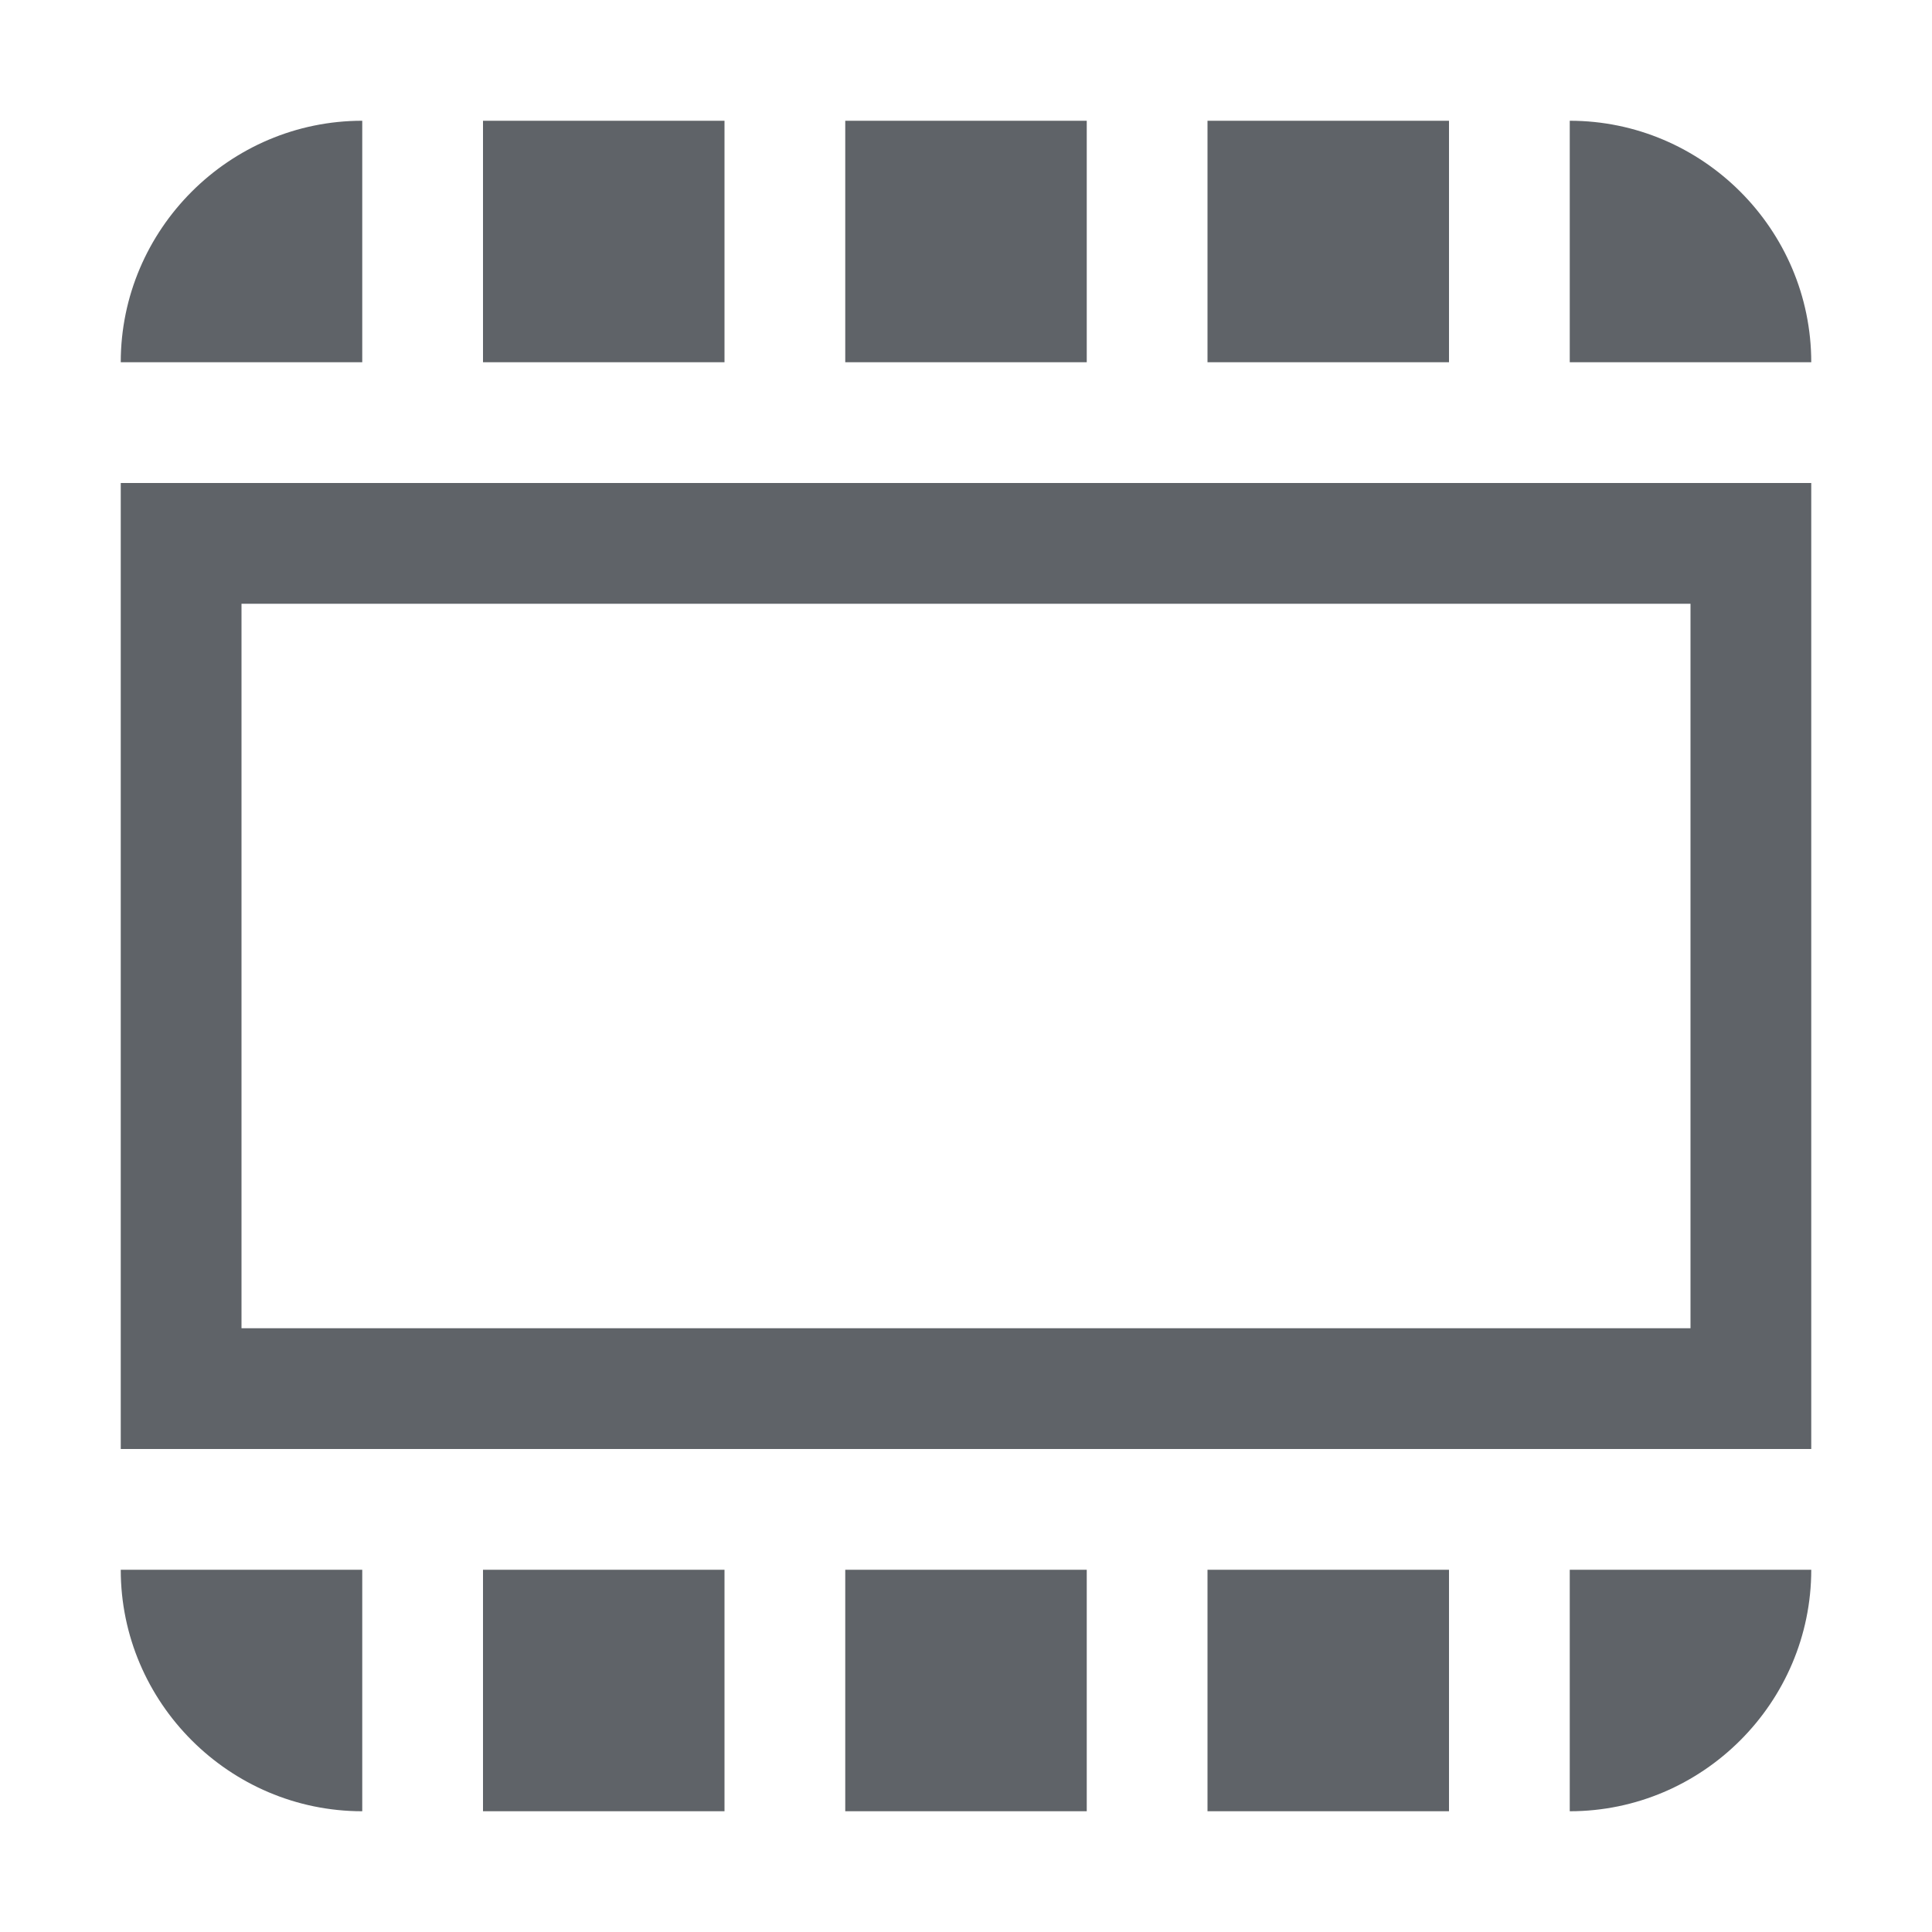 <svg xmlns="http://www.w3.org/2000/svg" width="16" height="16" viewBox="0 0 16 16"><path fill="#5F6368" fill-rule="evenodd" d="M2 11h12V5H2v6Zm-1 1h14V4H1v8Zm9-9h2V1h-2v2Zm0 12h2v-2h-2v2Zm3 0c1.1 0 2-.9 2-2h-2v2Zm-6 0h2v-2H7v2ZM4 3h2V1H4v2ZM3 15v-2H1c0 1.1.9 2 2 2ZM13 1v2h2c0-1.1-.9-2-2-2ZM7 3h2V1H7v2ZM4 15h2v-2H4v2ZM1 3h2V1c-1.1 0-2 .9-2 2Z"/></svg>